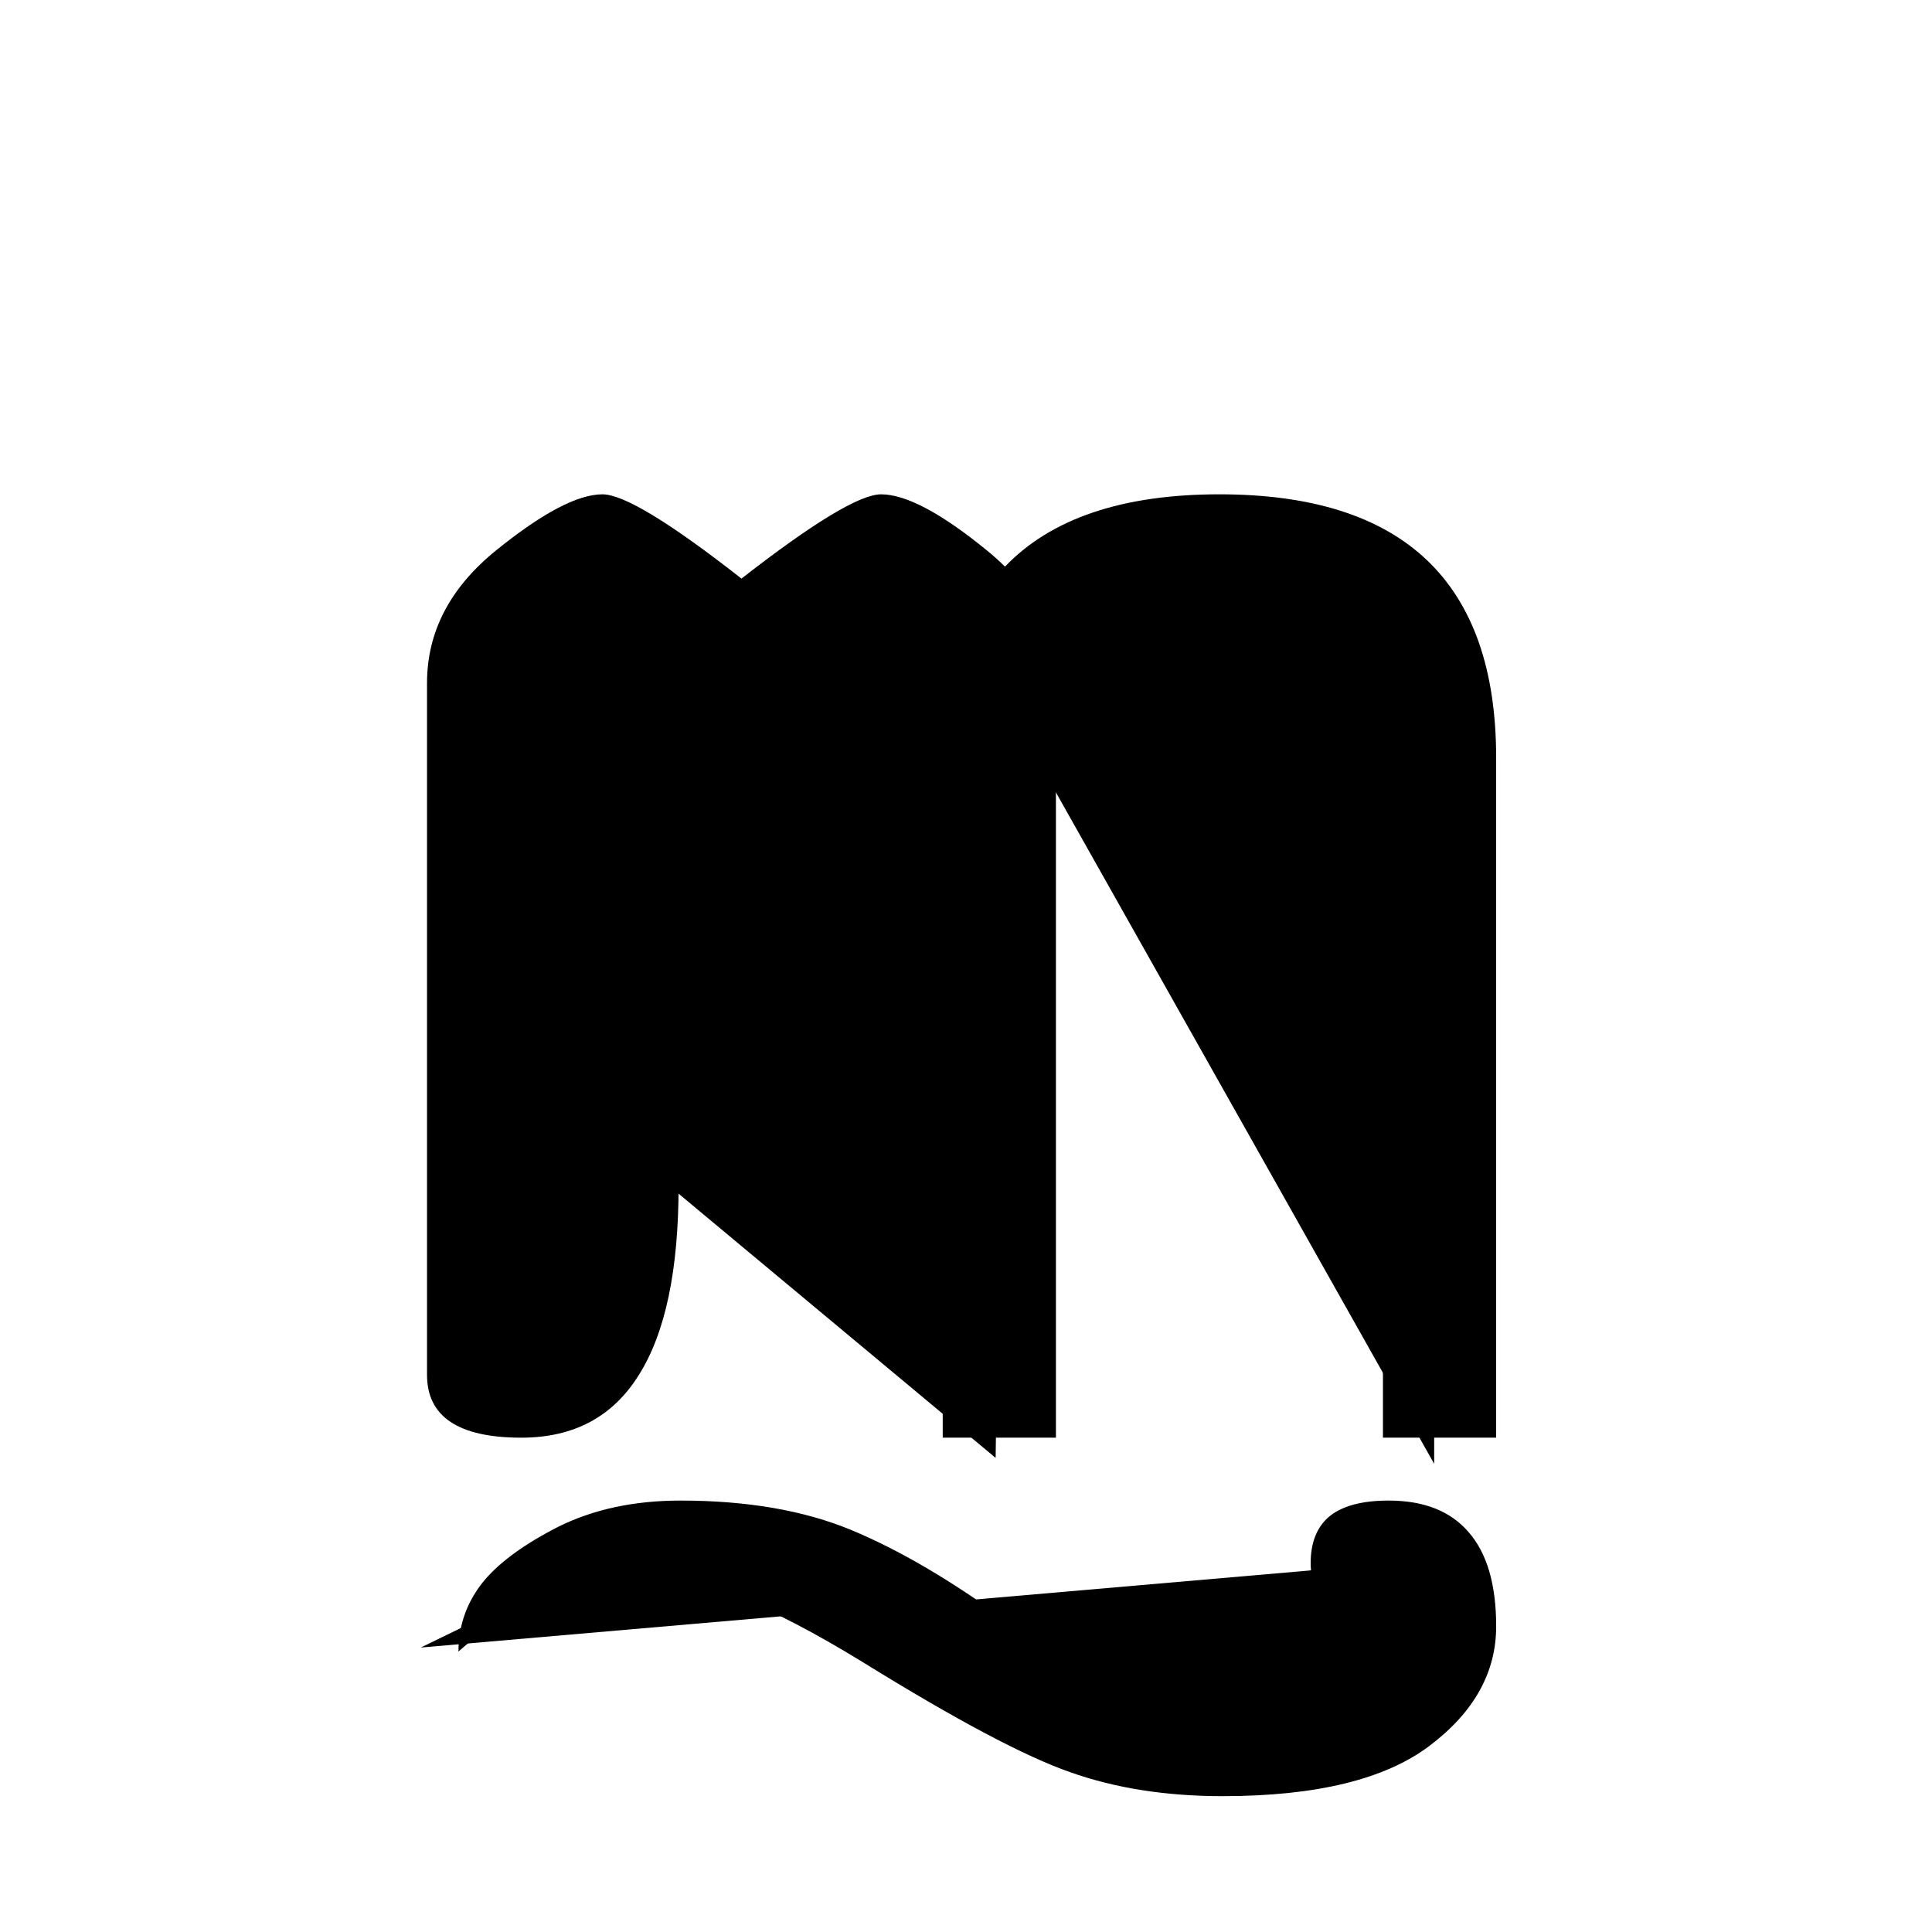 <?xml version="1.0" encoding="UTF-8" standalone="no"?>
<!-- Created with Inkscape (http://www.inkscape.org/) -->

<svg
   width="512"
   height="512"
   viewBox="0 0 512 512"
   version="1.1"
   id="svg1"
   xmlns="http://www.w3.org/2000/svg"
   xmlns:svg="http://www.w3.org/2000/svg">
  <defs
     id="defs1" />
  <path
     style="font-size:341.333px;font-family:'Khmer OS Content';-inkscape-font-specification:'Khmer OS Content';text-align:center;text-anchor:middle;stroke:#000000;stroke-width:0"
     d="m 143.167,356 q 20,0 20,-41.667 0,-16.667 -20,-16.667 z m 204.166,58.333 q 0,-8.333 5,-12.5 5.167,-4.167 15.667,-4.167 14,0 21.167,8.333 7.333,8.333 7.333,25 0,18.333 -17.667,31.667 -17.667,13.333 -54.833,13.333 -22.5,0 -40.333,-6.333 Q 265.833,463.5 228.667,440.5 191.5,417.667 172,417.667 q -15.167,0 -26.667,4.5 -11.5,4.667 -23.833,15.5 0,-10 6.167,-18 6.167,-7.833 20.167,-15 14,-7 32.5,-7 26.5,0 45.333,7.833 18.833,7.833 41,24 42,29.167 60.667,29.167 20,0 29.5,-5.5 9.667,-5.5 9.667,-22.167 v -4.5 q -4,0.5 -7,0.5 -4,0 -5.667,-1 -3.167,-1.833 -4.833,-5 -1.667,-3.167 -1.667,-6.667 z m -97.5,-233.333 q 0,-17.333 -11.5,-23.667 -2.167,-1 -4.667,-1 -12.167,0 -37.167,24.667 -24.833,-24.667 -37.167,-24.667 -2.5,0 -4.5,1 -11.667,6.333 -11.667,23.667 v 100 q 36.667,0 36.667,33.333 0,33.333 -10.5,50 -10.333,16.667 -31.167,16.667 -25,0 -25,-16.667 V 181 q 0,-20.333 18.333,-35.167 18.333,-14.833 28.167,-14.833 8.333,0 36.833,22.333 28.667,-22.333 37,-22.333 9.833,0 28,14.833 2.667,2.167 4.833,4.333 18.333,-19.167 56.833,-19.167 73.333,0 73.333,69.833 v 180.167 h -30 v -180.167 q 0,-49.833 -43.333,-49.833 -43.333,0 -43.333,49.833 v 180.167 h -30 z"
     id="text1"
     aria-label="ញ" />
  <path
     style="fill:#000000;stroke:#000000;stroke-width:0"
     d="m 141.35,284.27 34.552,7.853 -1.571,51.828 -18.847,25.129 -34.552,4.712 7.853,-202.601 29.84,-28.27 45.546,26.699 21.988,-26.699 40.834,26.699 -3.141,216.736 v 0"
     id="path1" />
  <path
     style="fill:#000000;stroke:#000000;stroke-width:0"
     d="m 254.429,164.908 43.975,-23.558 70.675,4.712 10.994,32.982 v 208.883"
     id="path2" />
  <path
     style="fill:#000000;stroke:#000000;stroke-width:0"
     d="m 347.092,416.196 28.27,-6.282 12.564,20.417 -21.988,31.411 -53.399,7.853 -98.945,-58.11 -43.975,-3.141 -58.11,28.27"
     id="path3" />
</svg>
